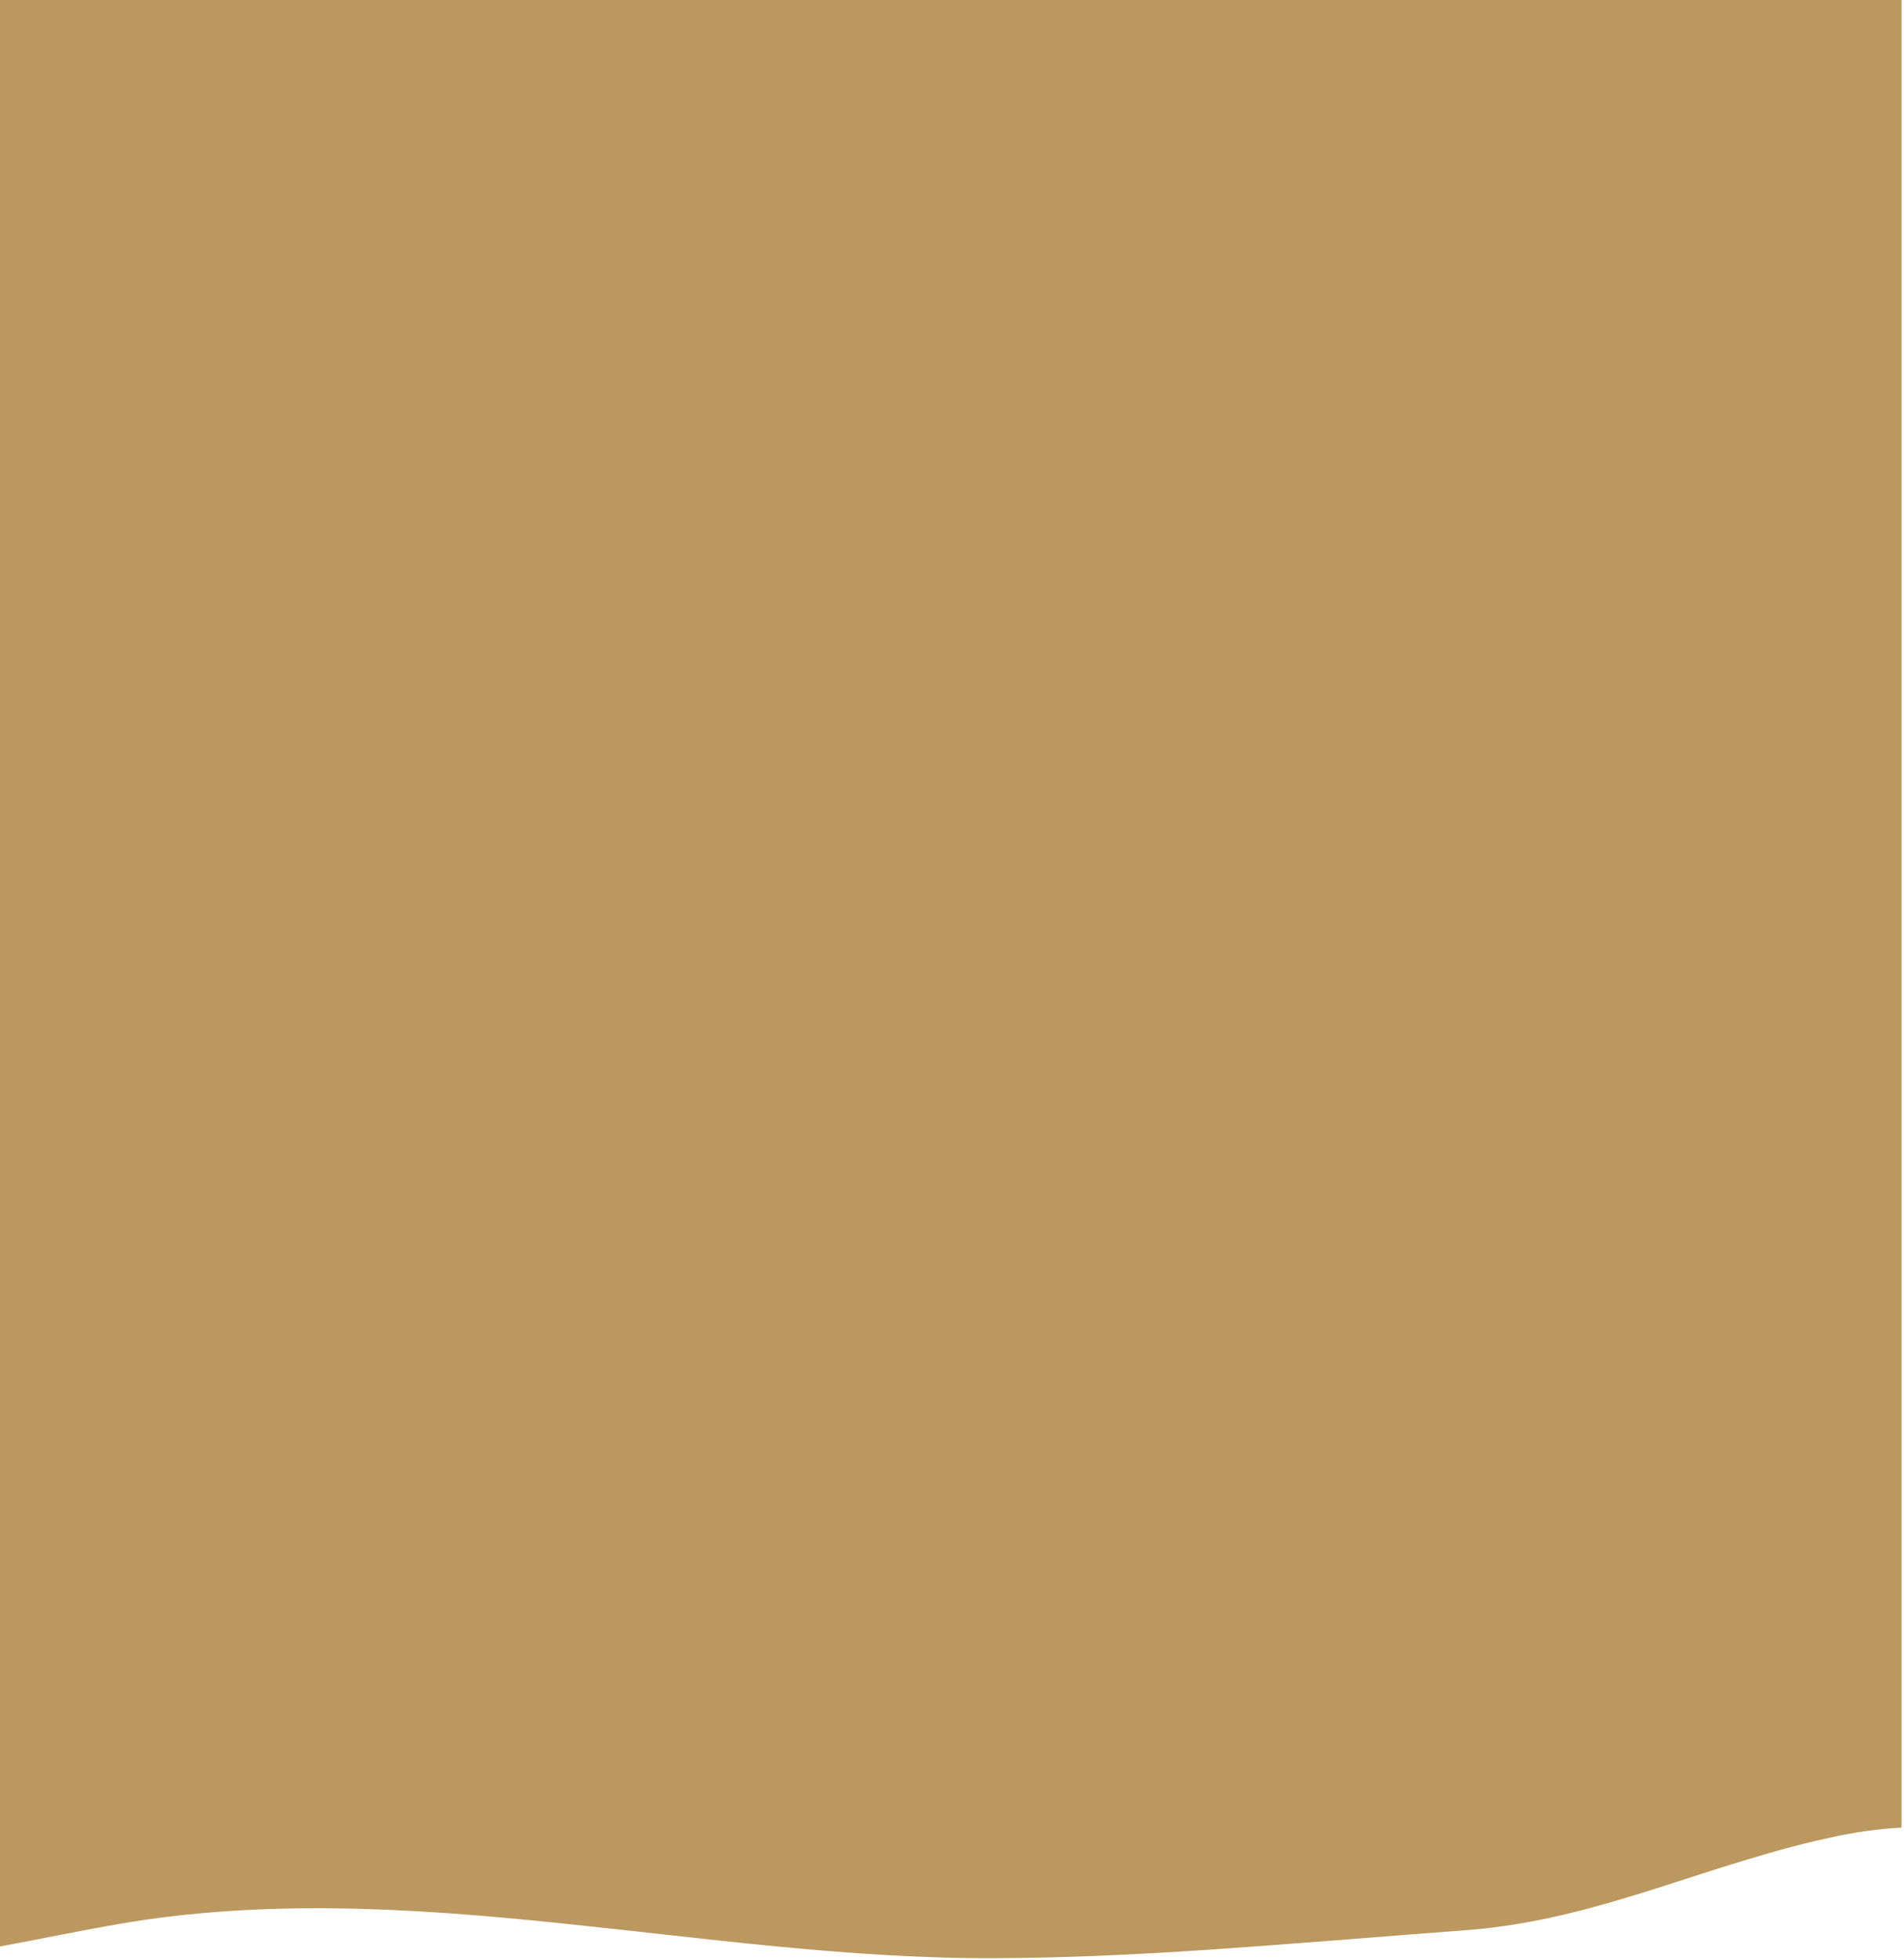 <svg width="375" height="386" viewBox="0 0 375 386" fill="none" xmlns="http://www.w3.org/2000/svg">
<path d="M374.5 359.88V0H0V383.28C7.85 381.84 15.69 380.19 23.5 378.84C80.77 369 138.5 385.89 196.29 385.59C224.71 385.45 249.54 383.05 289.08 380.05C315.32 378.02 336.59 366.68 362.5 361.42C366.458 360.623 370.469 360.109 374.5 359.88Z" fill="#BA985F"/>
</svg>
